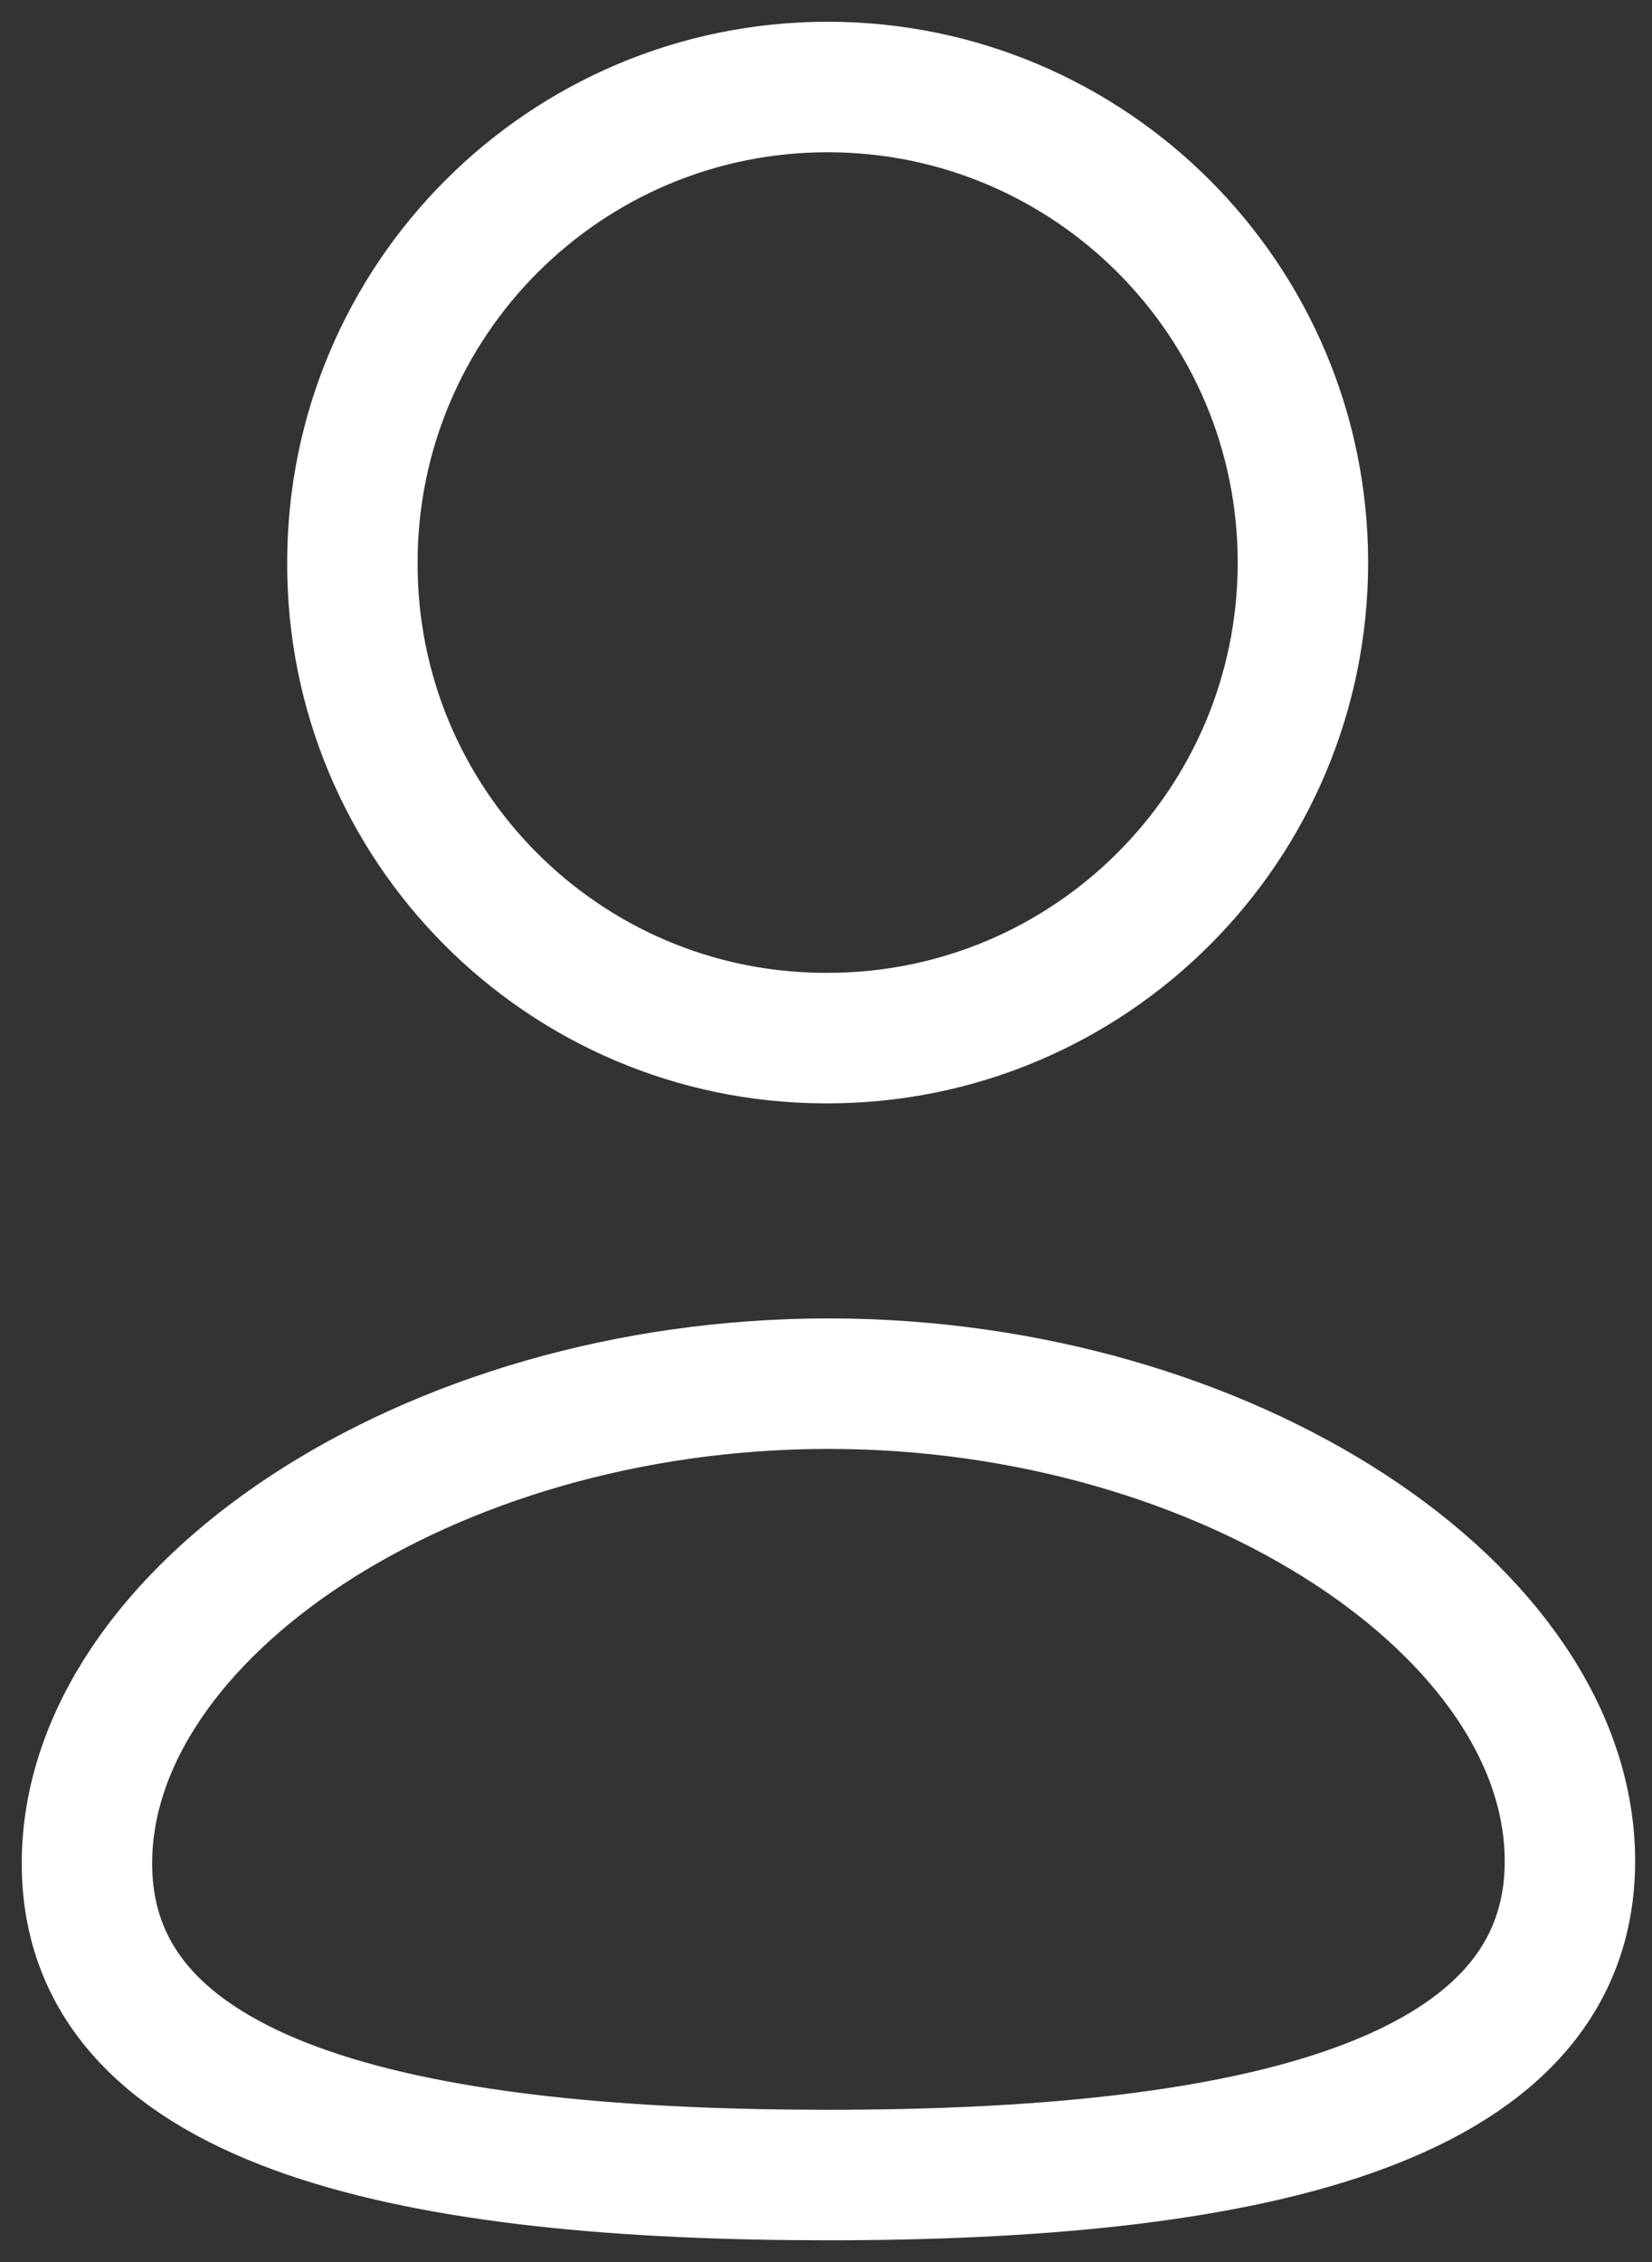 <svg width="19" height="26" viewBox="0 0 19 26" fill="none" xmlns="http://www.w3.org/2000/svg">
<rect x="0" y="0" width="19" height="26" fill="#333333" stroke="none"/>
<path fill-rule="evenodd" clip-rule="evenodd" d="M9.528 25C4.928 25 1 24.284 1 21.418C1 18.551 4.903 15.904 9.528 15.904C14.128 15.904 18.056 18.525 18.056 21.392C18.056 24.257 14.153 25 9.528 25Z" stroke="white" stroke-width="1.5" stroke-linecap="round" stroke-linejoin="round"/>
<path fill-rule="evenodd" clip-rule="evenodd" d="M9.519 11.932C12.538 11.932 14.985 9.485 14.985 6.466C14.985 3.448 12.538 1 9.519 1C6.5 1 4.053 3.448 4.053 6.466C4.043 9.475 6.472 11.922 9.481 11.932C9.494 11.932 9.507 11.932 9.519 11.932Z" stroke="white" stroke-width="1.5" stroke-linecap="round" stroke-linejoin="round"/>
</svg>
